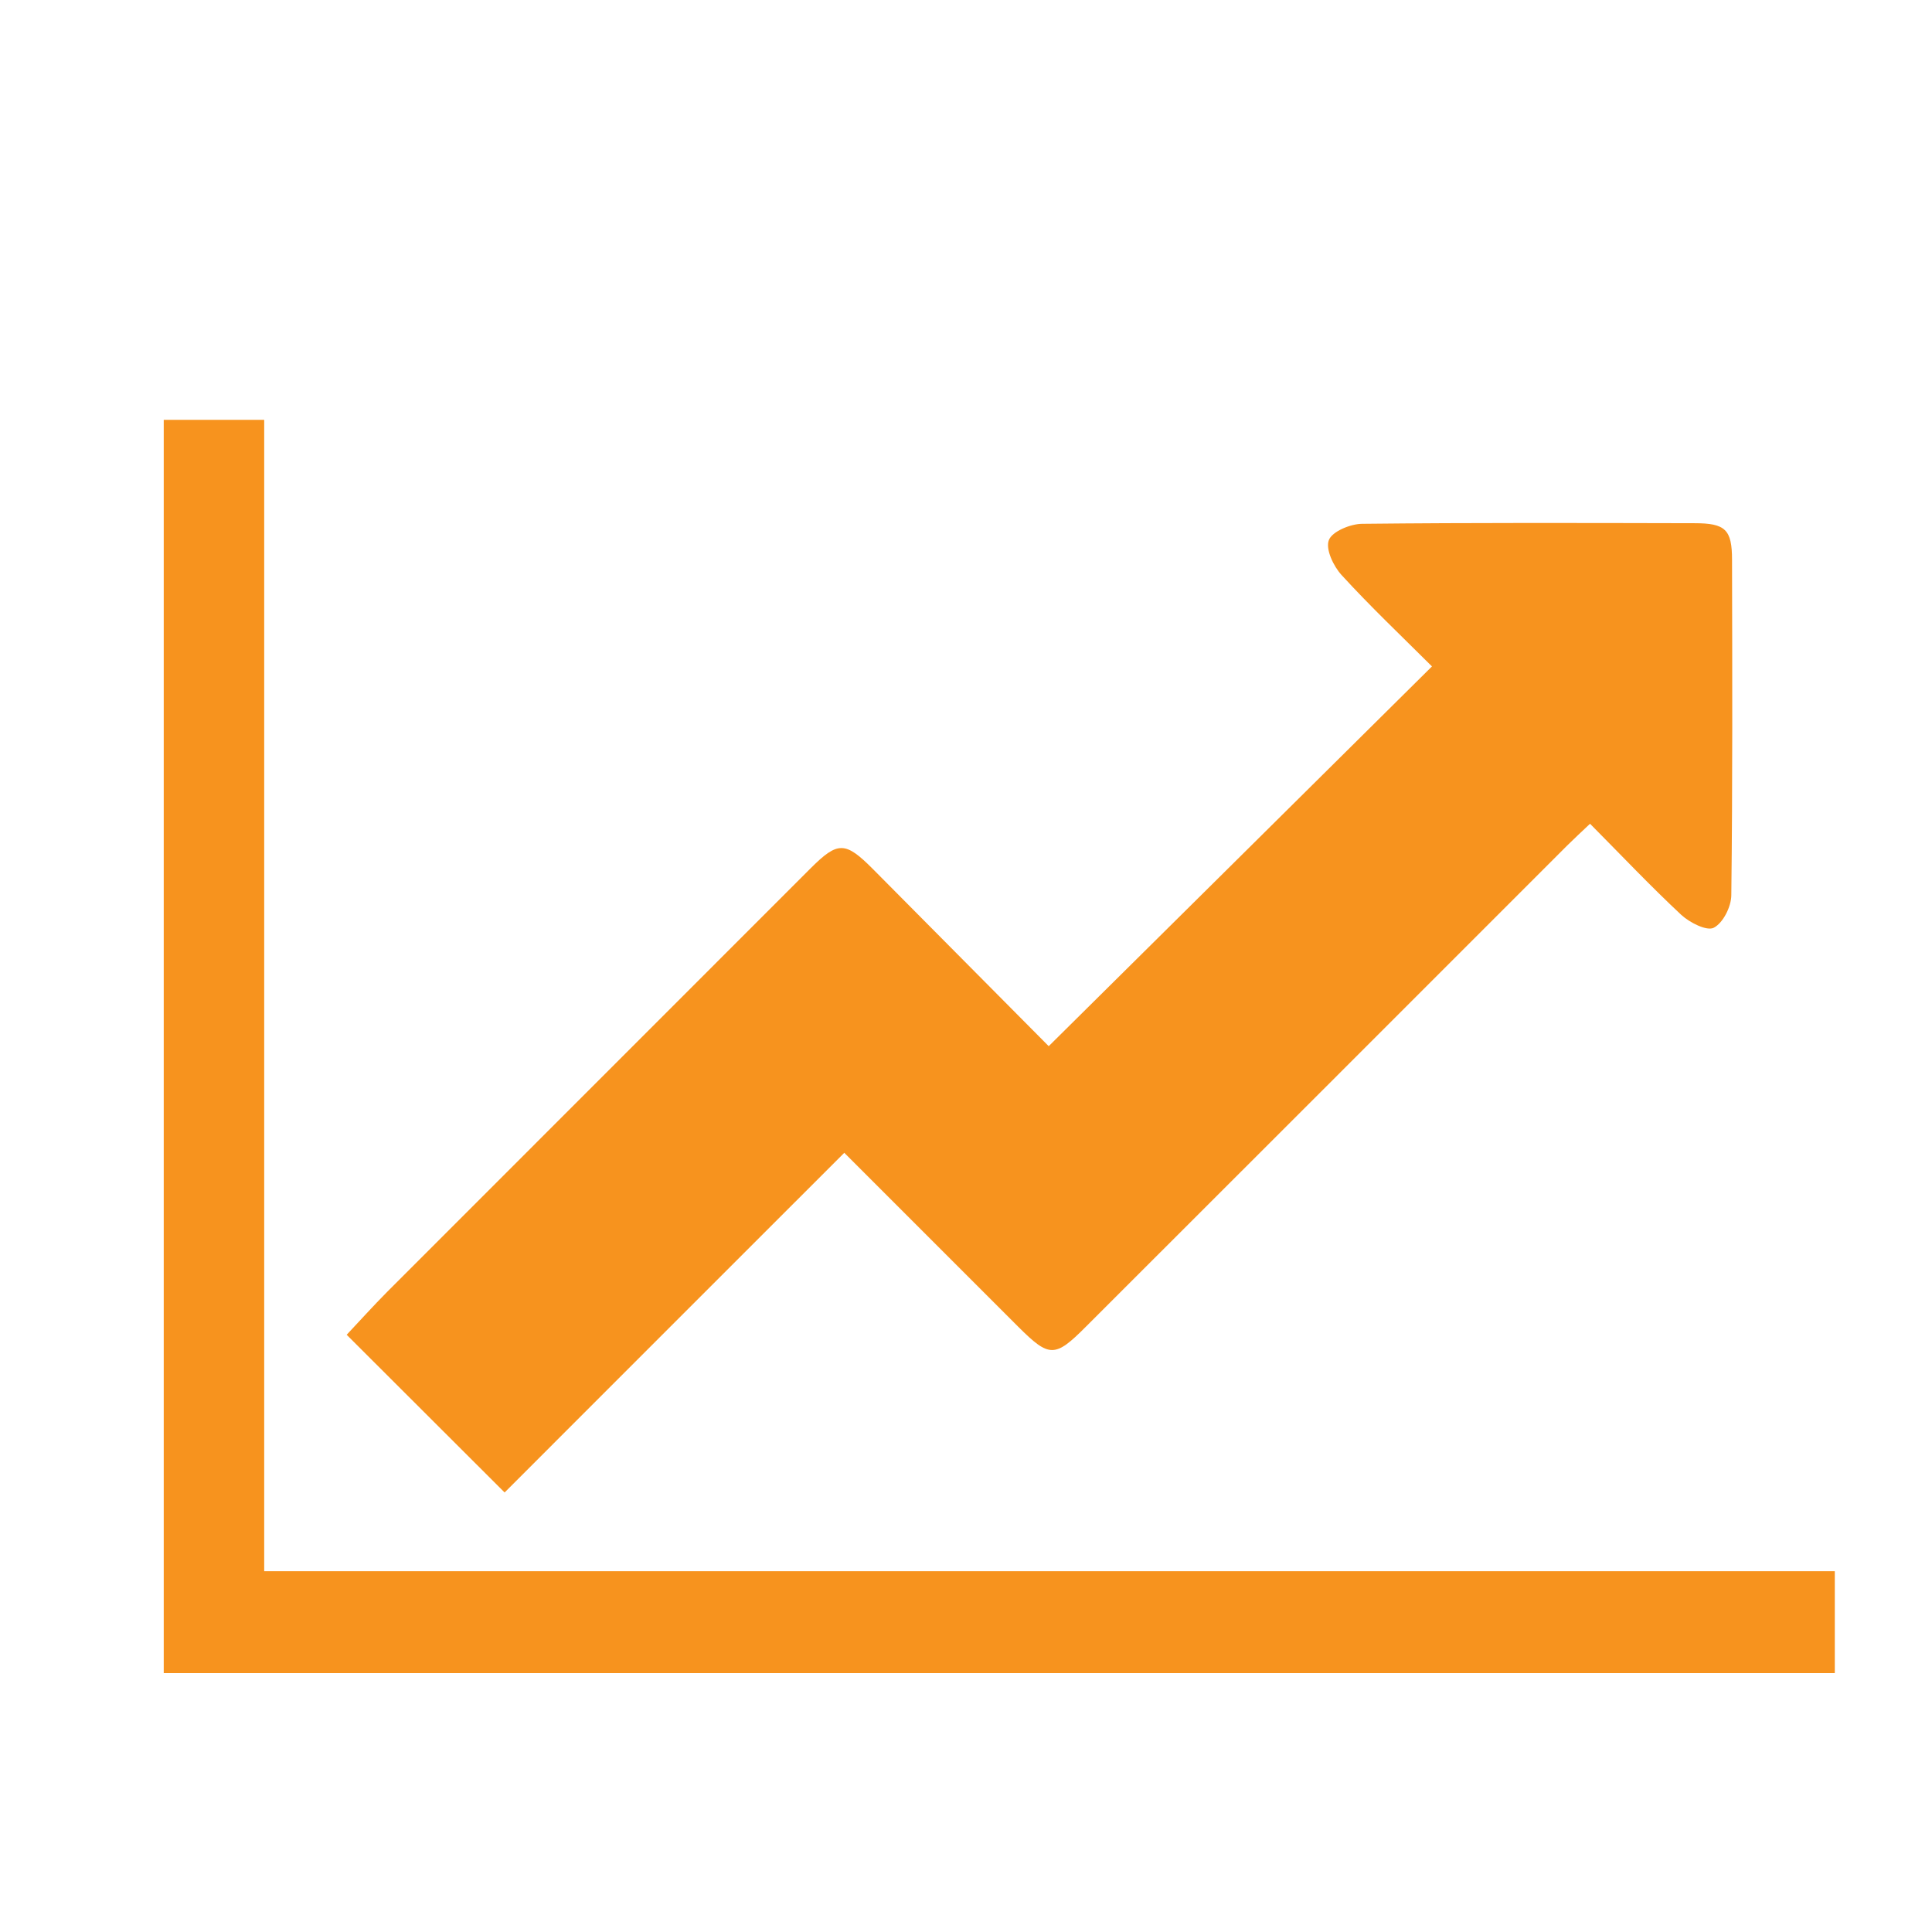 <?xml version="1.0" encoding="utf-8"?>
<!-- Generator: Adobe Illustrator 16.0.3, SVG Export Plug-In . SVG Version: 6.00 Build 0)  -->
<!DOCTYPE svg PUBLIC "-//W3C//DTD SVG 1.1//EN" "http://www.w3.org/Graphics/SVG/1.1/DTD/svg11.dtd">
<svg version="1.1" id="Camada_1" xmlns="http://www.w3.org/2000/svg" xmlns:xlink="http://www.w3.org/1999/xlink" x="0px" y="0px"
	 width="16px" height="16px" viewBox="0 0 16 16" enable-background="new 0 0 16 16" xml:space="preserve">
<g>
	<path fill-rule="evenodd" clip-rule="evenodd" fill="#F7931E" d="M4.179,12.36c-0.453-0.452-0.872-0.871-1.308-1.306
		c0.11-0.117,0.219-0.238,0.334-0.354c1.17-1.171,2.341-2.342,3.511-3.512c0.223-0.222,0.285-0.22,0.513,0.009
		c0.488,0.492,0.977,0.984,1.456,1.467c1.063-1.052,2.109-2.09,3.174-3.145c-0.256-0.255-0.511-0.497-0.748-0.756
		c-0.068-0.074-0.135-0.215-0.106-0.29c0.026-0.071,0.178-0.134,0.274-0.135c0.918-0.01,1.836-0.007,2.754-0.005
		c0.256,0,0.311,0.052,0.311,0.304c0.002,0.925,0.005,1.85-0.006,2.775c0,0.096-0.068,0.231-0.145,0.271
		c-0.058,0.03-0.199-0.042-0.269-0.106c-0.253-0.236-0.491-0.488-0.756-0.755c-0.069,0.065-0.13,0.122-0.189,0.18
		c-1.329,1.329-2.657,2.658-3.987,3.986c-0.256,0.257-0.302,0.256-0.559,0c-0.479-0.479-0.959-0.959-1.441-1.441
		C6.051,10.488,5.117,11.421,4.179,12.36z"/>
	<path fill-rule="evenodd" clip-rule="evenodd" fill="#F7931E" d="M2.188,13.012c4.36,0,8.674,0,13.007,0c0,0.284,0,0.555,0,0.844
		c-4.605,0-9.213,0-13.839,0c0-3.454,0-6.911,0-10.379c0.272,0,0.536,0,0.832,0C2.188,6.646,2.188,9.814,2.188,13.012z"/>
</g>
</svg>
